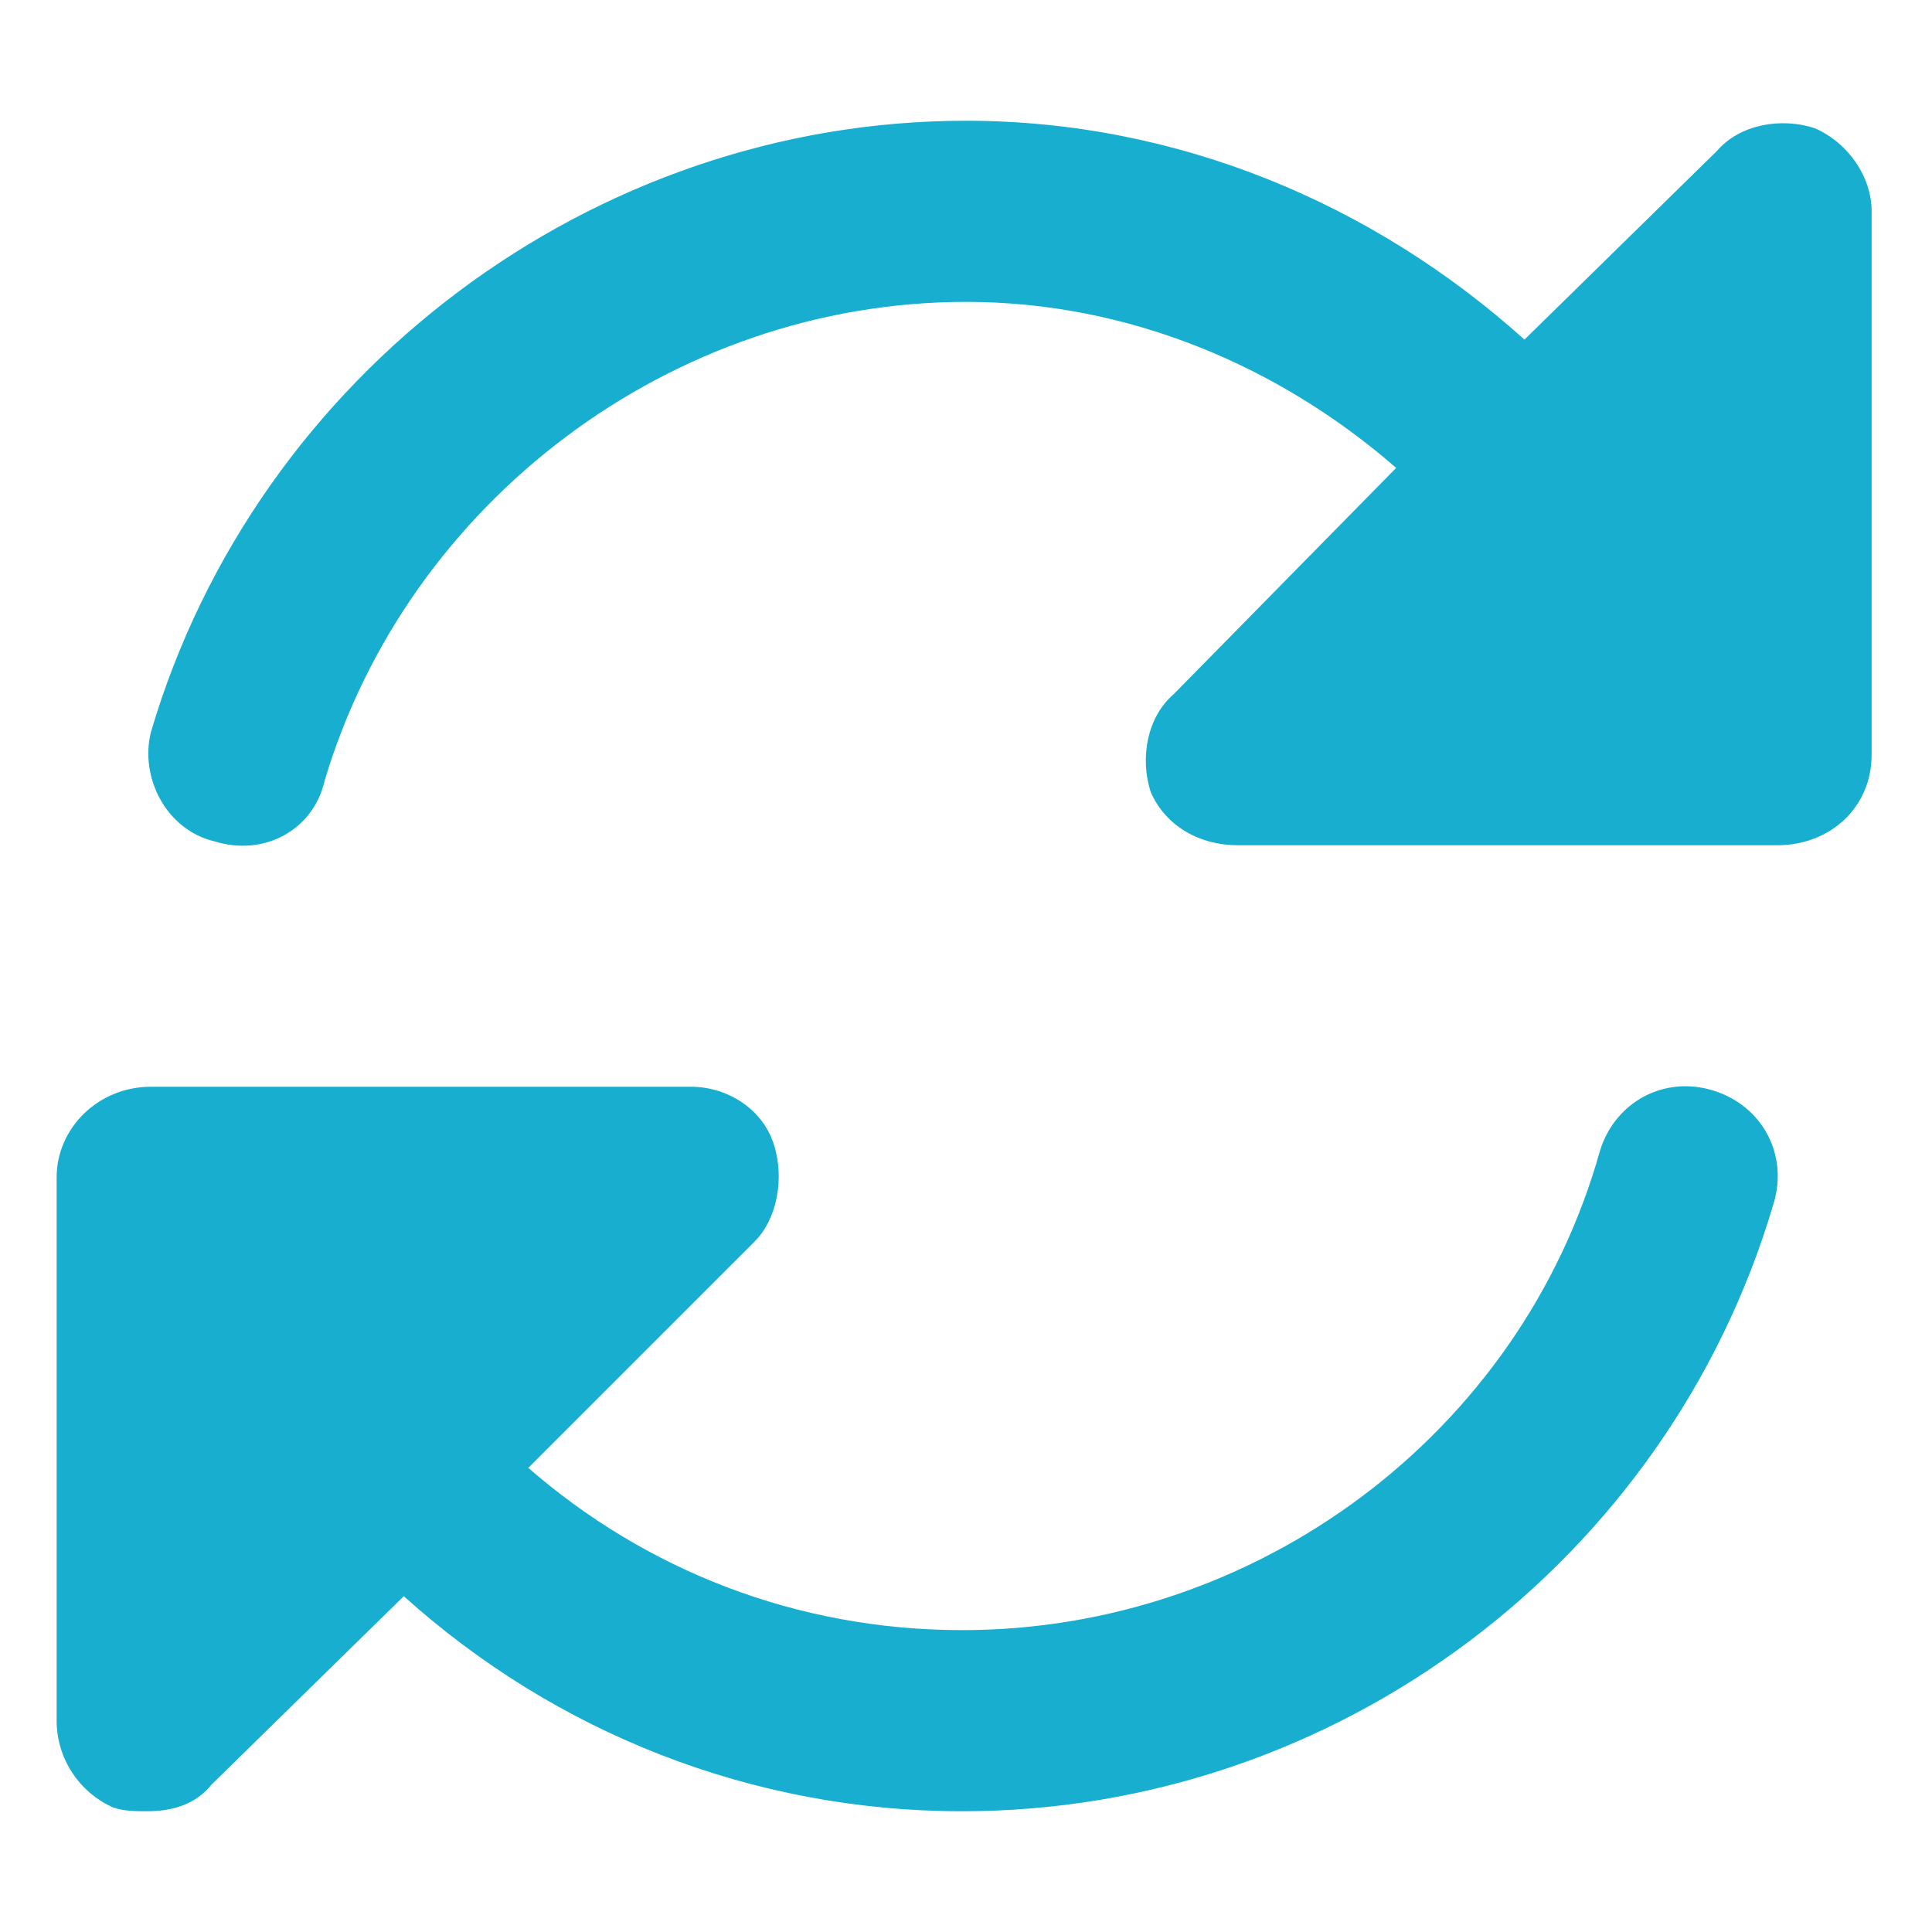 <svg width="32" height="32" viewBox="0 0 32 32" fill="none" xmlns="http://www.w3.org/2000/svg">
<path d="M30.062 2.125C30.625 2.375 31 2.938 31 3.5V12.5C31 13.375 30.312 14 29.438 14H20.5C19.875 14 19.312 13.688 19.062 13.125C18.875 12.562 19 11.875 19.438 11.5L23.125 7.75C21.188 6.062 18.688 5 16 5C11.125 5 6.75 8.312 5.375 12.938C5.188 13.75 4.375 14.188 3.562 13.938C2.75 13.75 2.312 12.875 2.5 12.125C4.25 6.188 9.812 2 16 2C19.5 2 22.75 3.375 25.25 5.625L28.438 2.5C28.812 2.062 29.5 1.938 30.062 2.125ZM28.375 18.062C29.188 18.312 29.625 19.125 29.375 19.938C27.625 25.875 22.125 30 15.938 30C12.438 30 9.188 28.688 6.688 26.438L3.5 29.562C3.25 29.875 2.875 30 2.438 30C2.25 30 2.062 30 1.875 29.938C1.312 29.688 0.938 29.125 0.938 28.5V19.5C0.938 18.688 1.625 18 2.5 18H11.438C12.062 18 12.625 18.375 12.812 18.938C13 19.5 12.875 20.188 12.5 20.562L8.75 24.312C10.688 26 13.188 27 15.938 27C20.812 27 25.188 23.75 26.5 19.062C26.75 18.25 27.562 17.812 28.375 18.062Z" fill="#17AED0"/>
</svg>
